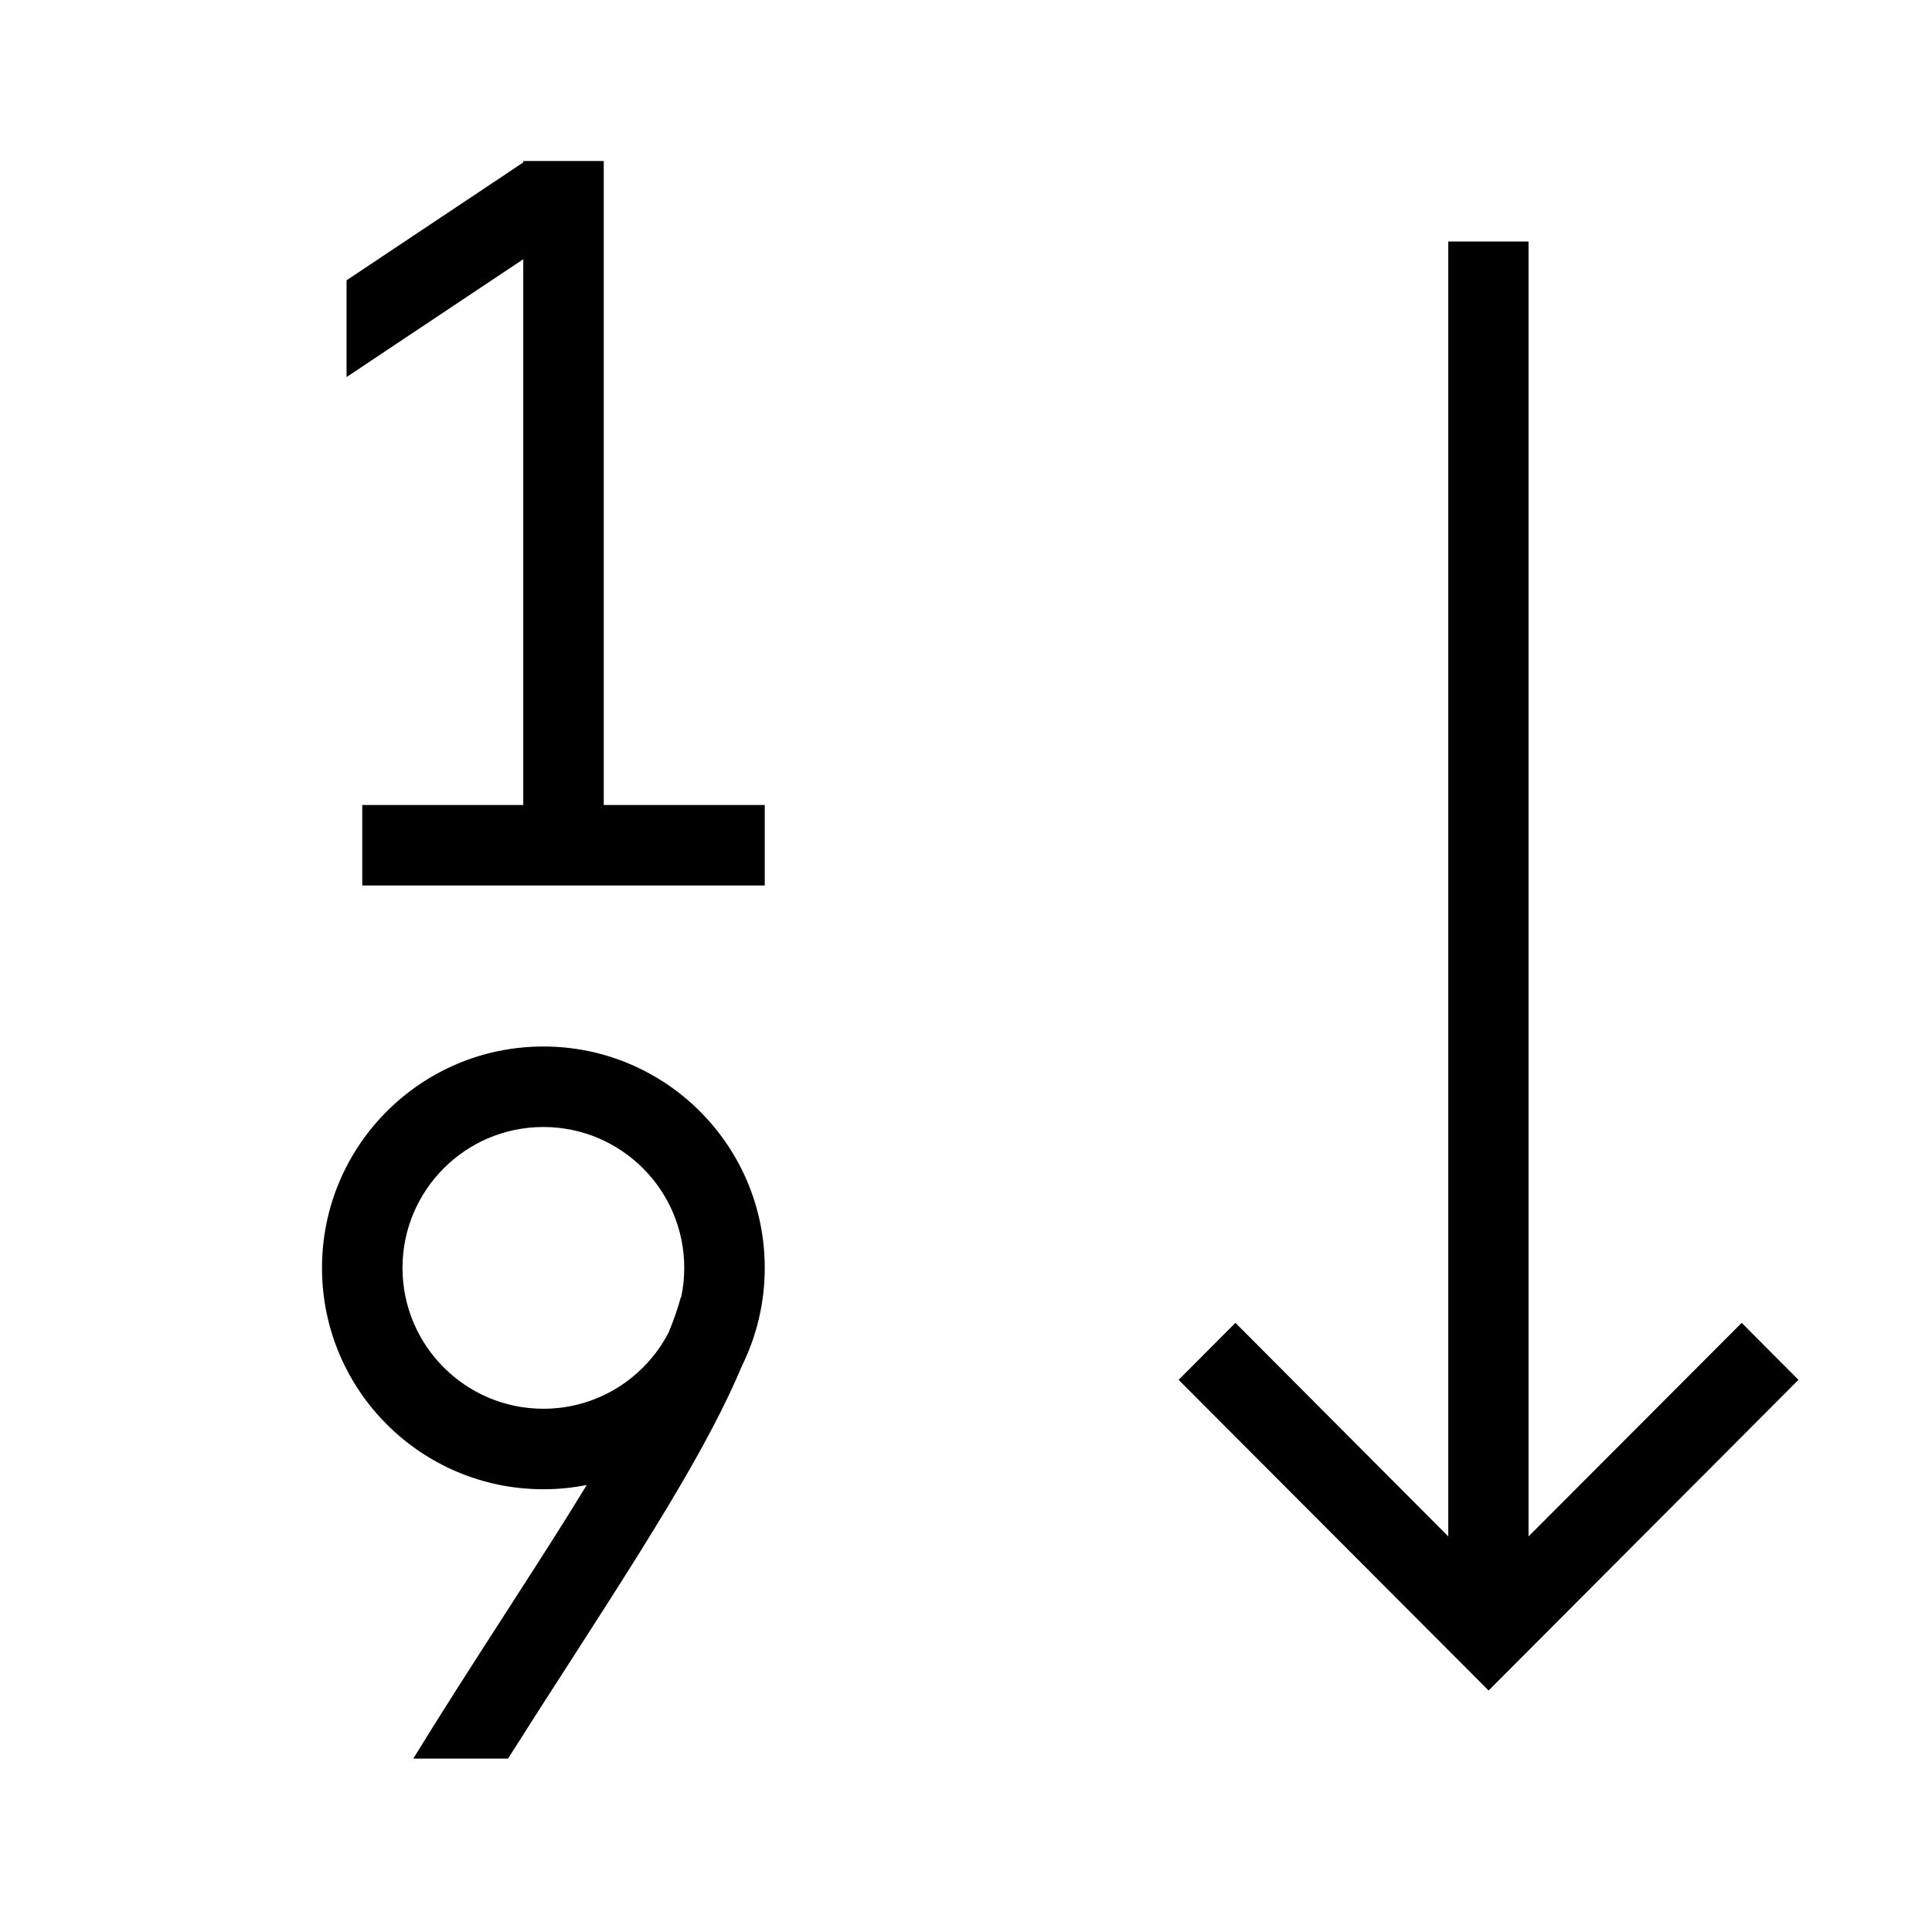 <svg viewBox="0 0 24 24" fill="none" xmlns="http://www.w3.org/2000/svg">
    <path d="M6.5 3.22L4.305 4.684V3.482L6.5 2.018V2H7.5V10H9.5V11H4.5V10H6.5V3.22Z" fill="black"/>
    <path fill-rule="evenodd" clip-rule="evenodd" d="M7.289 18.447C7.115 18.482 6.934 18.5 6.75 18.5C5.231 18.5 4 17.269 4 15.75C4 14.231 5.231 13 6.75 13C8.269 13 9.5 14.231 9.5 15.75C9.5 16.189 9.397 16.604 9.214 16.973C8.922 17.673 8.446 18.486 7.929 19.313C7.651 19.758 7.36 20.209 7.069 20.662C6.814 21.057 6.559 21.453 6.311 21.846H5.134C5.487 21.27 5.871 20.674 6.246 20.092C6.536 19.642 6.821 19.201 7.081 18.784C7.152 18.669 7.222 18.557 7.289 18.447ZM6.75 17.5C5.784 17.5 5 16.716 5 15.75C5 14.784 5.784 14 6.75 14C7.716 14 8.5 14.784 8.5 15.75C8.5 15.876 8.487 15.999 8.461 16.117L8.457 16.116C8.422 16.248 8.371 16.393 8.308 16.548C8.018 17.113 7.429 17.5 6.75 17.5Z" fill="black"/>
    <path d="M18.988 3H17.991V19.086L15.347 16.433L14.641 17.141L18.492 21L22.341 17.141L21.636 16.433L18.988 19.086V3Z" fill="black"/>
</svg>
